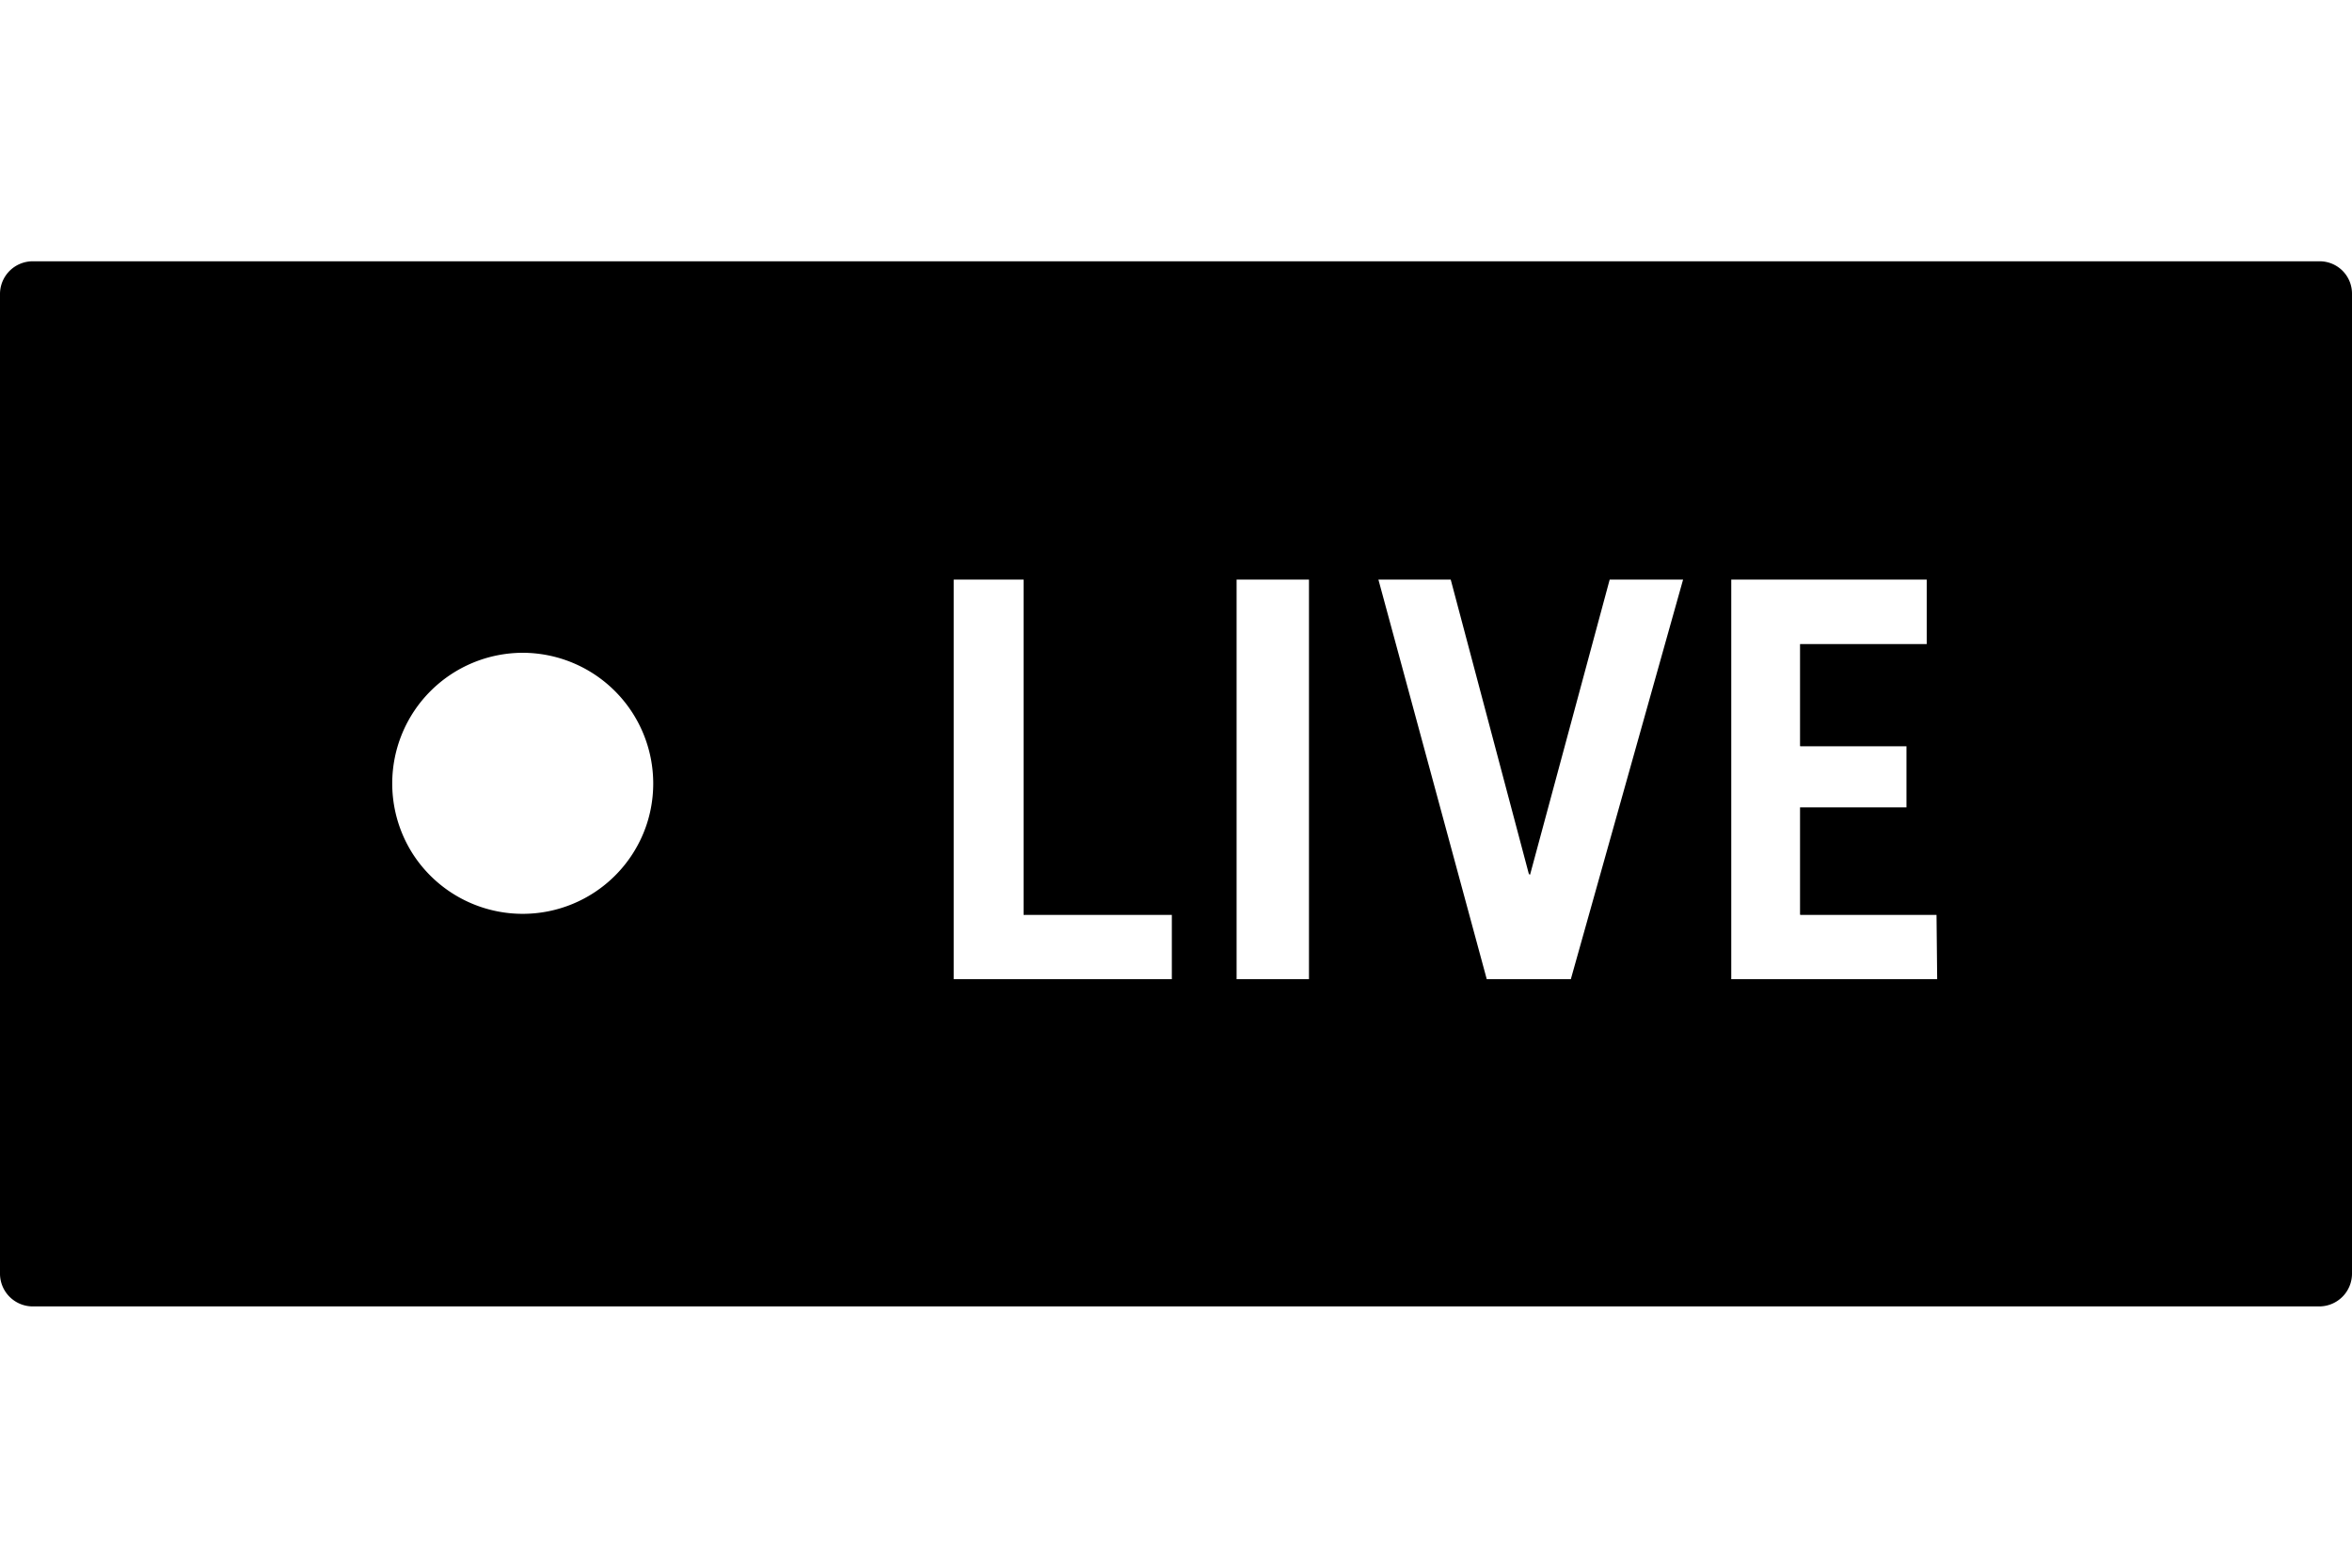 <svg xmlns="http://www.w3.org/2000/svg" class="jw-svg-icon jw-svg-icon-live" viewBox="0 0 360 240"><path d="M354.777,40H5.048a5.013,5.013,0,0,0-5,5V194.9a5.013,5.013,0,0,0,5,5h349.73a5.013,5.013,0,0,0,5-5V45A4.95,4.95,0,0,0,354.777,40ZM80.011,139.9a20,20,0,1,1,19.99-20A19.99,19.99,0,0,1,80.011,139.9Zm99.352,10H145.879V88.7h10.795V140h22.689Zm20.99,0H189.158V88.7h11.195Zm40.081,0H227.439L210.847,88.7h11.195l11.994,45.2L246.23,88.7h11.394Zm56.073,0H264.821V88.7h30.085v9.9H275.516v15.6h16.292v9.4H275.516V140h20.89ZM355,40H5.051a5.016,5.016,0,0,0-5,5V195a5.016,5.016,0,0,0,5,5H355a5.016,5.016,0,0,0,5-5V45A4.953,4.953,0,0,0,355,40ZM80.061,139.962a20.013,20.013,0,1,1,20-20.013A20,20,0,0,1,80.061,139.962Zm99.414,10.006h-33.5V88.73h10.8v51.332h22.7Zm21,0h-11.2V88.73h11.2Zm40.106,0h-13l-16.6-61.238h11.2l12,45.228,12.2-45.228h11.4Zm56.108,0h-31.7V88.73h30.1v9.906h-19.4v15.61h16.3v9.406h-16.3v16.41h20.9ZM354.826,40H5a5.016,5.016,0,0,0-5,5V195a5.016,5.016,0,0,0,5,5H354.826a5.016,5.016,0,0,0,5-5V45A4.952,4.952,0,0,0,354.826,40ZM79.983,139.962a20.013,20.013,0,1,1,20-20.013A20,20,0,0,1,79.983,139.962Zm99.379,10.006H145.87V88.73h10.8v51.332h22.7Zm21,0h-11.2V88.73h11.2Zm40.092,0h-13l-16.6-61.238h11.2l12,45.228,12.2-45.228h11.4Zm56.088,0H264.845V88.73h30.094v9.906h-19.4v15.61h16.3v9.406h-16.3v16.41h20.9Z"/></svg>